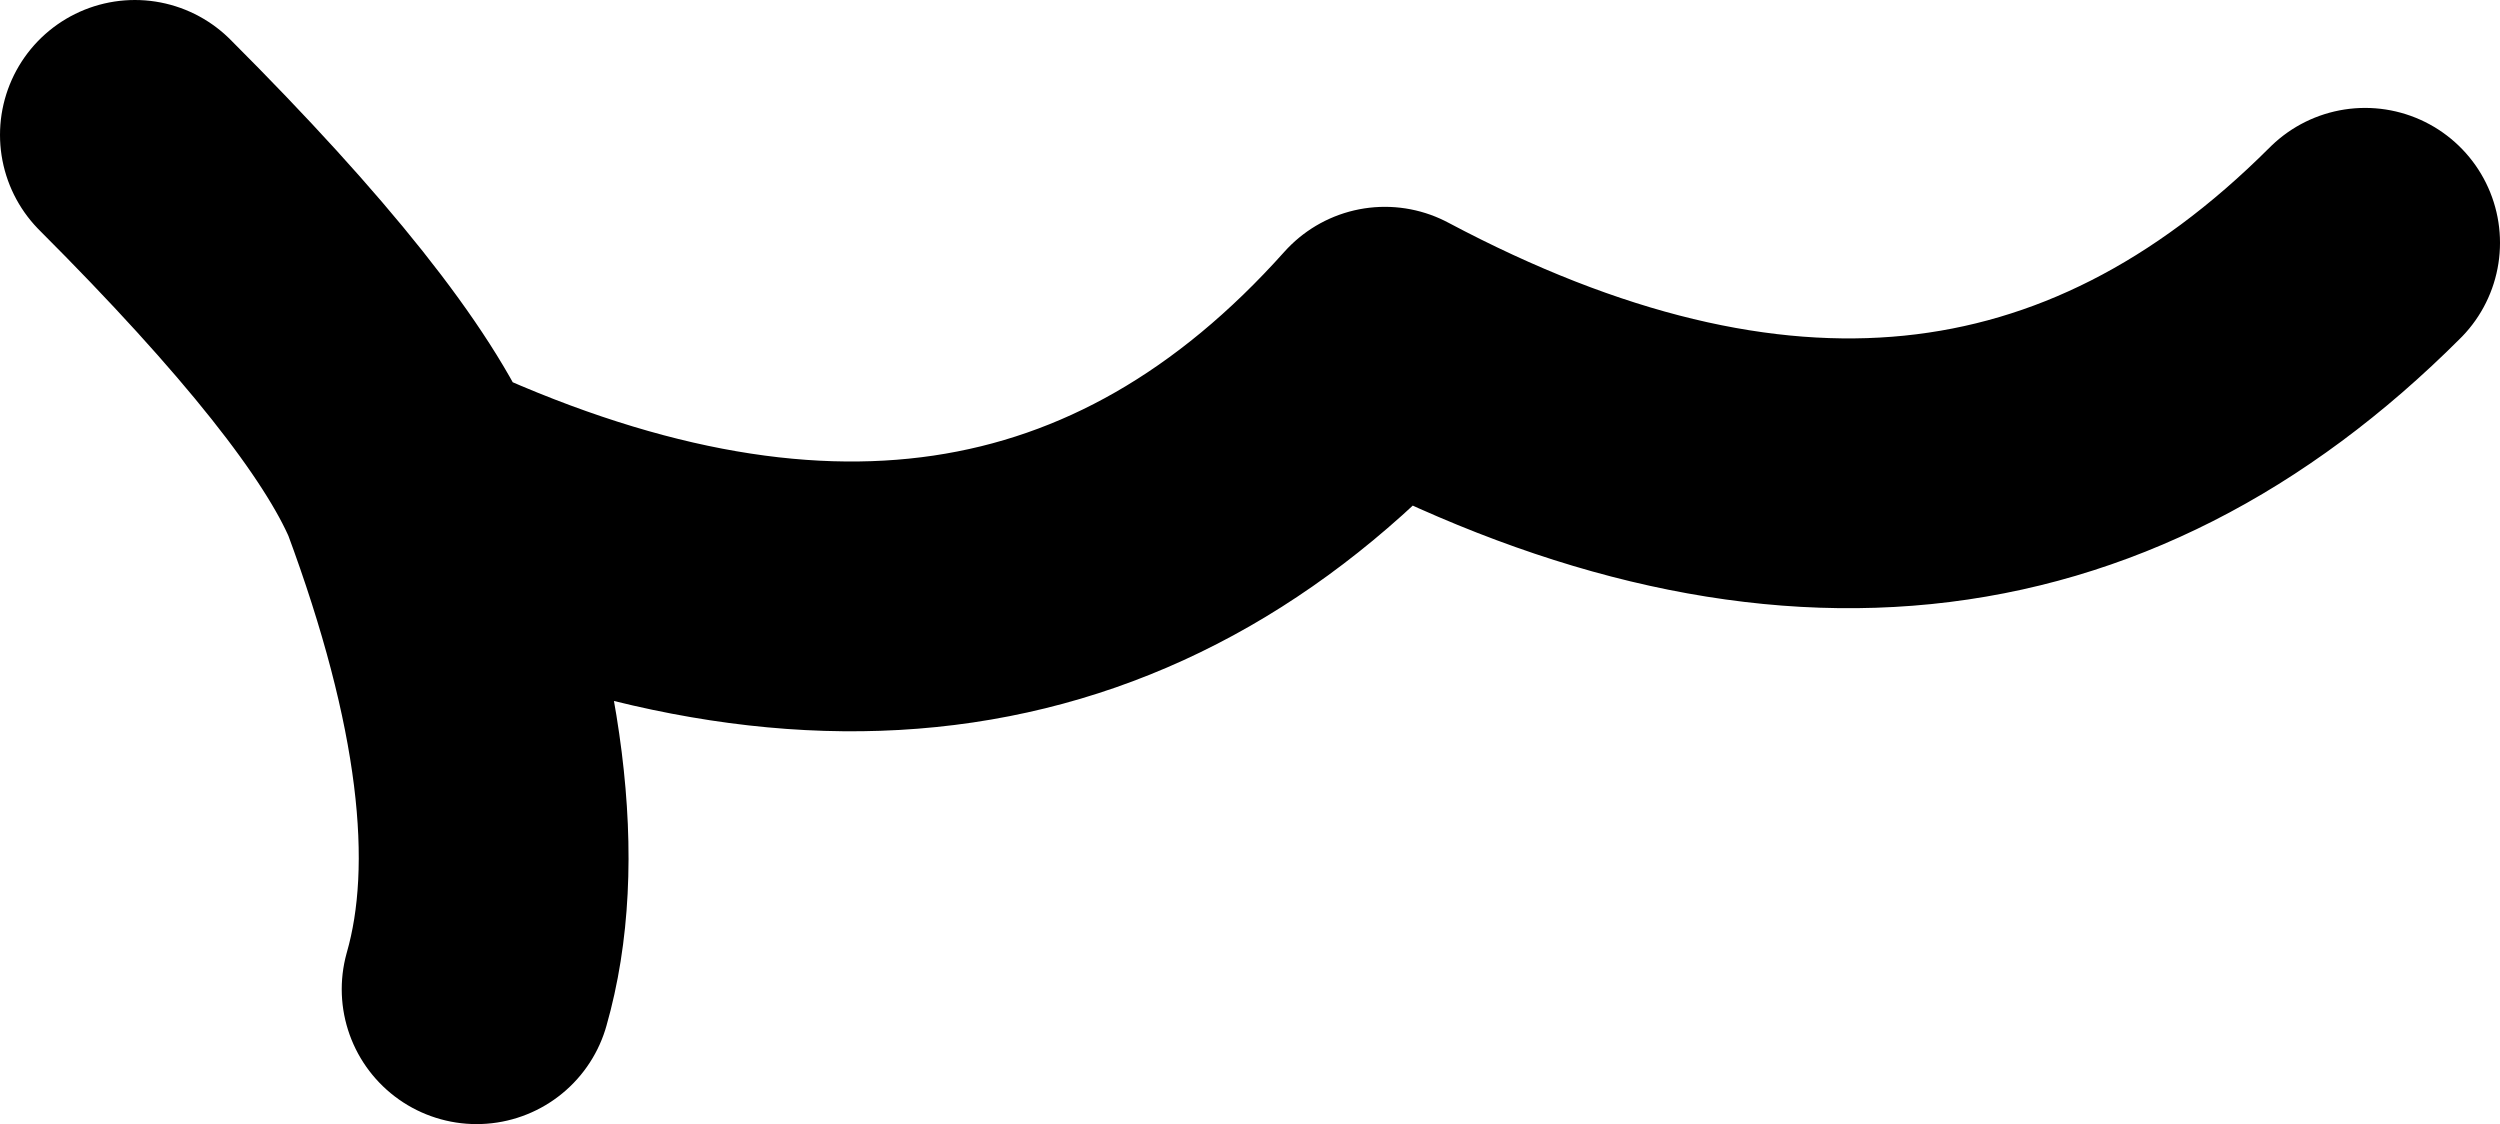 <?xml version="1.0" encoding="UTF-8" standalone="no"?>
<svg xmlns:xlink="http://www.w3.org/1999/xlink" height="6.25px" width="13.9px" xmlns="http://www.w3.org/2000/svg">
  <g transform="matrix(1.0, 0.0, 0.0, 1.0, 6.1, 3.85)">
    <path d="M-5.35 -3.1 Q-4.1 -1.85 -3.8 -1.15 -0.5 0.4 1.6 -1.95 4.8 -0.25 7.05 -2.5 M-3.8 -1.15 Q-3.15 0.6 -3.45 1.65" fill="none" stroke="#000000" stroke-linecap="round" stroke-linejoin="round" stroke-width="1.5"/>
  </g>
</svg>
